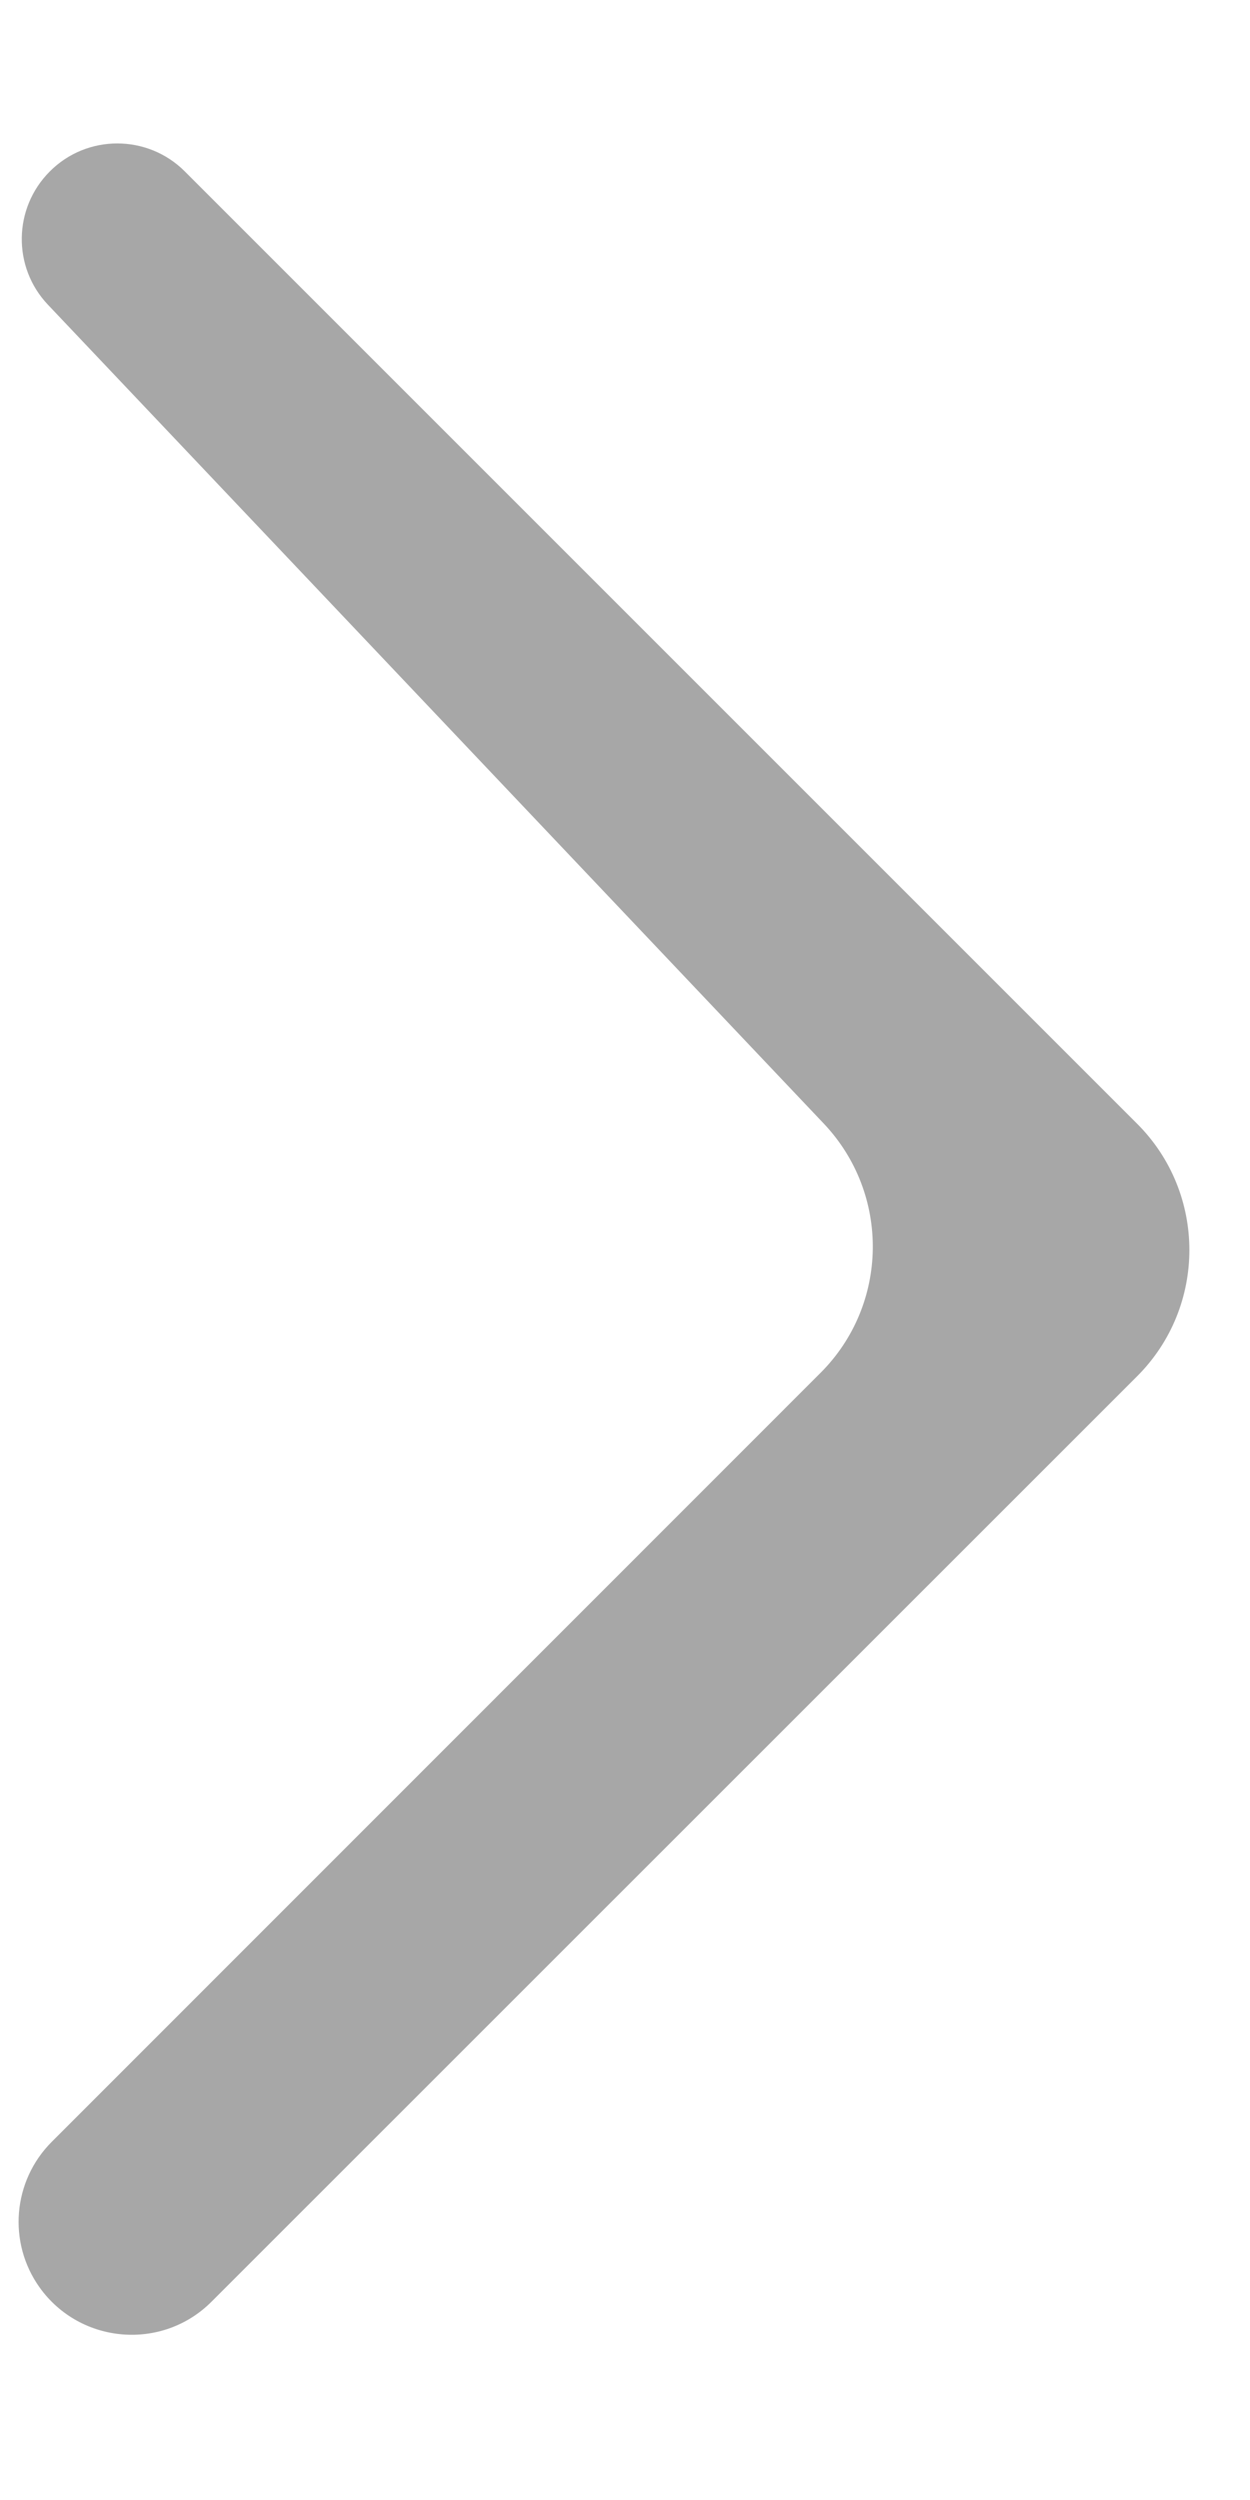 <svg width="7" height="14" viewBox="0 0 7 14" fill="none" xmlns="http://www.w3.org/2000/svg">
<path d="M0.222 12.81C0.45 13.128 0.909 13.166 1.185 12.889L6.368 7.707C6.758 7.317 6.758 6.683 6.368 6.293L1.035 0.96C0.826 0.751 0.487 0.751 0.279 0.96C0.074 1.165 0.069 1.496 0.268 1.706L4.614 6.293C4.986 6.687 4.978 7.305 4.595 7.688L0.29 11.994C0.071 12.213 0.042 12.558 0.222 12.81Z" fill="#A7A7A7"/>
</svg>
